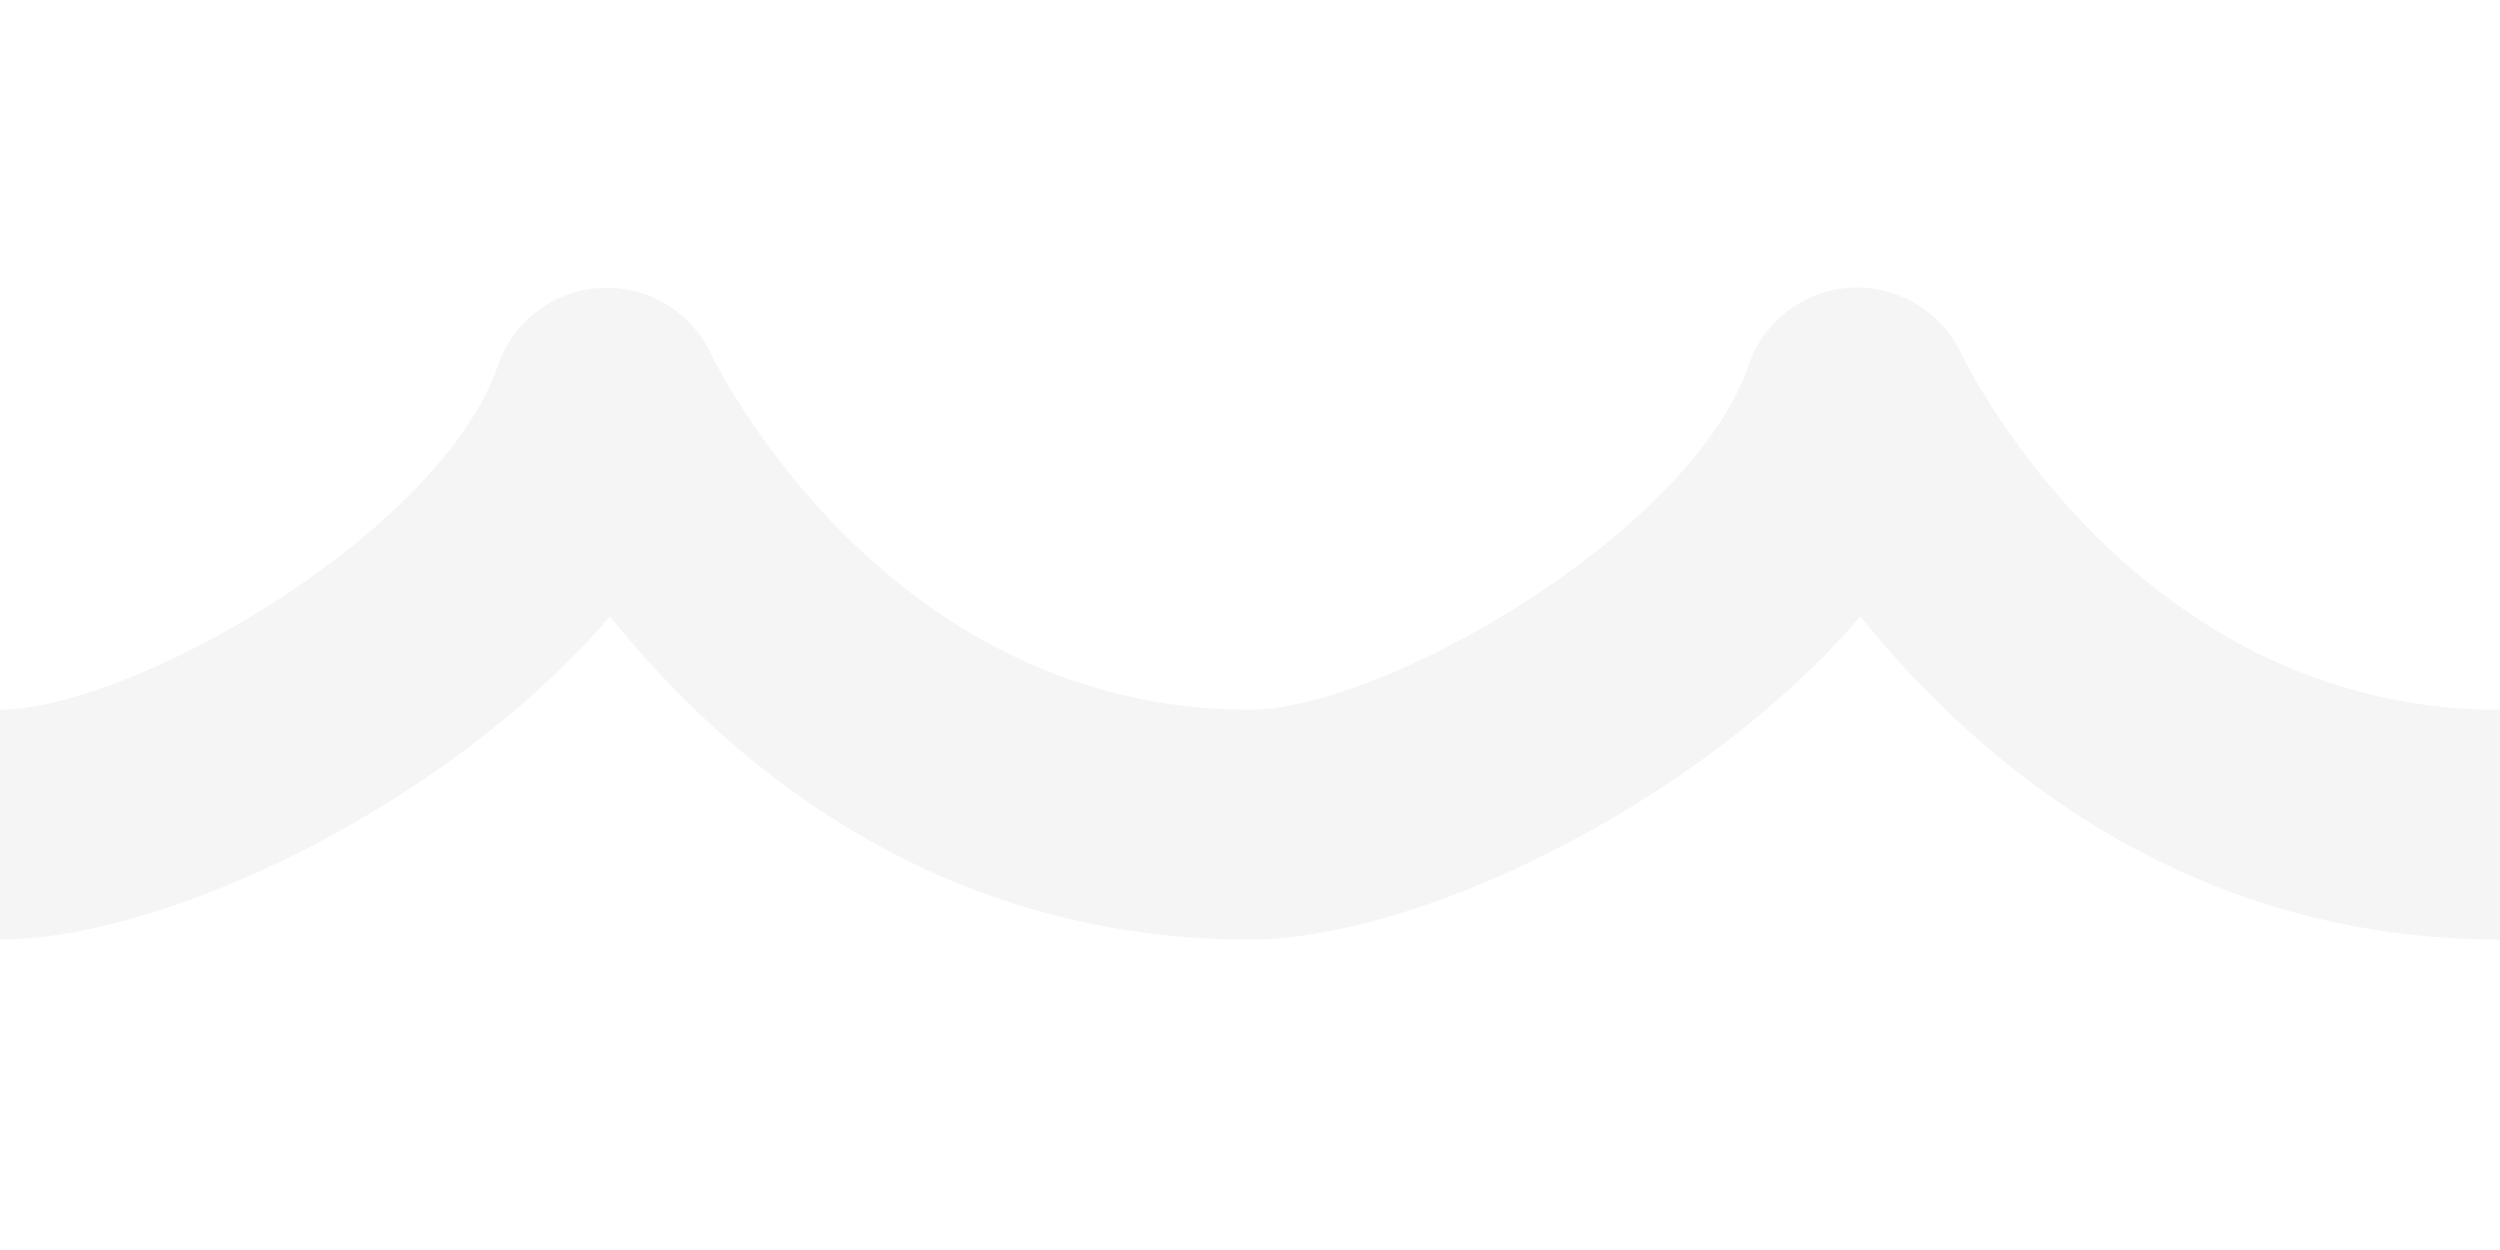 <svg xmlns="http://www.w3.org/2000/svg" width="16" height="8" viewBox="9.384 4 16 8" xml:space="preserve"><path fill="rgba(50,50,50,0.05)" d="M21.936 6.262a.743.743 0 0 0-.706-.421.735.735 0 0 0-.655.497c-.367 1.071-2.339 2.204-3.193 2.204-2.326 0-3.405-2.191-3.449-2.28a.737.737 0 0 0-1.362.076c-.366 1.071-2.339 2.204-3.191 2.204v1.471c1.067 0 2.869-.86 3.908-2.068.729.908 2.059 2.068 4.094 2.068 1.067 0 2.87-.86 3.909-2.068.729.908 2.059 2.068 4.094 2.068v-1.47c-2.326 0-3.406-2.191-3.449-2.281z"/></svg>